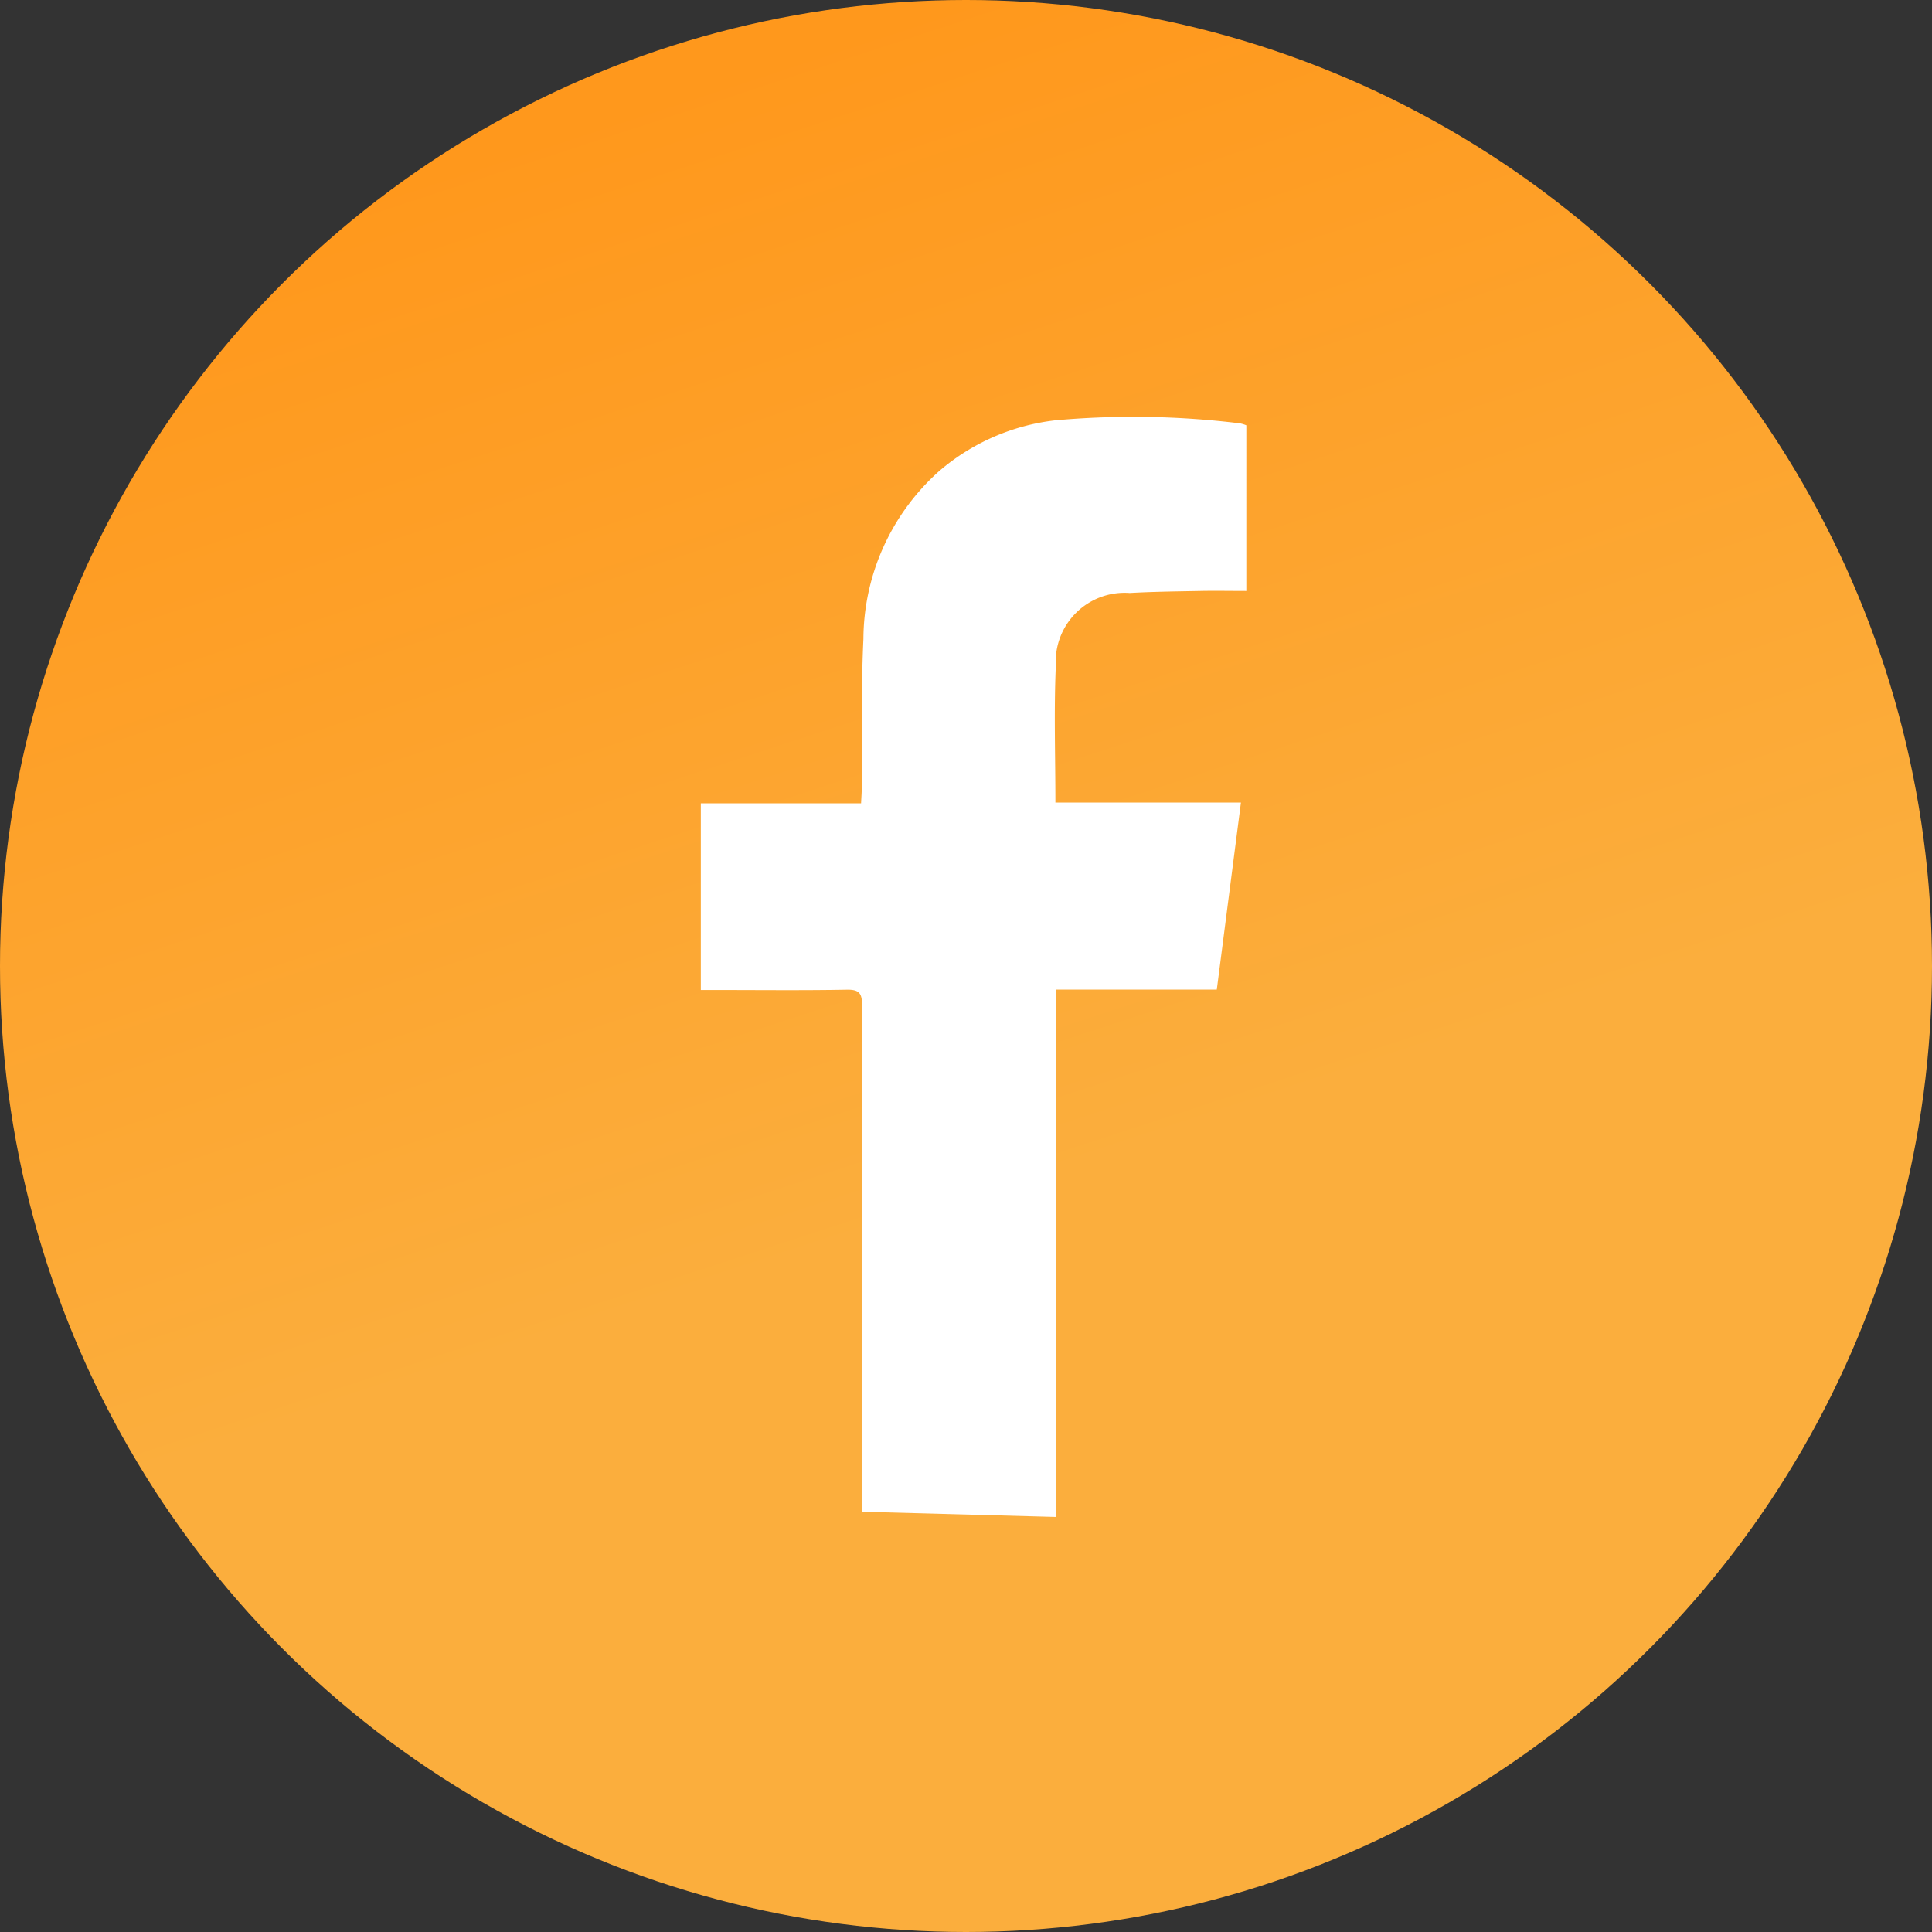 <svg xmlns="http://www.w3.org/2000/svg" xmlns:xlink="http://www.w3.org/1999/xlink" width="59" height="59" viewBox="0 0 59 59">
  <rect x="0" y="0" width="59" height="59" fill="#333333" stroke="none"/>
  <defs>
    <linearGradient id="linear-gradient" x1="0.5" x2="0.685" y2="0.565" gradientUnits="objectBoundingBox">
      <stop offset="0" stop-color="#ff981c"/>
      <stop offset="1" stop-color="#fbae3d"/>
    </linearGradient>
  </defs>
  <g id="Group_7250" data-name="Group 7250" transform="translate(23020.471 -11175.607)">
    <circle id="Ellipse_46" data-name="Ellipse 46" cx="29.5" cy="29.5" r="29.5" transform="translate(-23020.471 11175.607)" fill="url(#linear-gradient)"/>
    <path id="Path_377" data-name="Path 377" d="M133.061,86.086V69.98h4.91l.737-5.71h-5.666c0-1.421-.047-2.8.013-4.17a2.106,2.106,0,0,1,2.257-2.231c.719-.041,1.441-.048,2.161-.062.462-.009.925,0,1.4,0V52.748a.992.992,0,0,0-.2-.06,26.7,26.7,0,0,0-5.635-.092A6.6,6.6,0,0,0,129.5,54.14a6.91,6.91,0,0,0-2.321,5.134c-.072,1.507-.036,3.018-.05,4.528,0,.153-.013.307-.021.491h-4.894v5.7h.453c1.336,0,2.672.015,4.008-.009.381-.007.462.116.462.473q-.016,7.515-.007,15.03v.439Z" transform="translate(-23121.283 11135.847)" fill="#fff"/>
  </g>
</svg>
